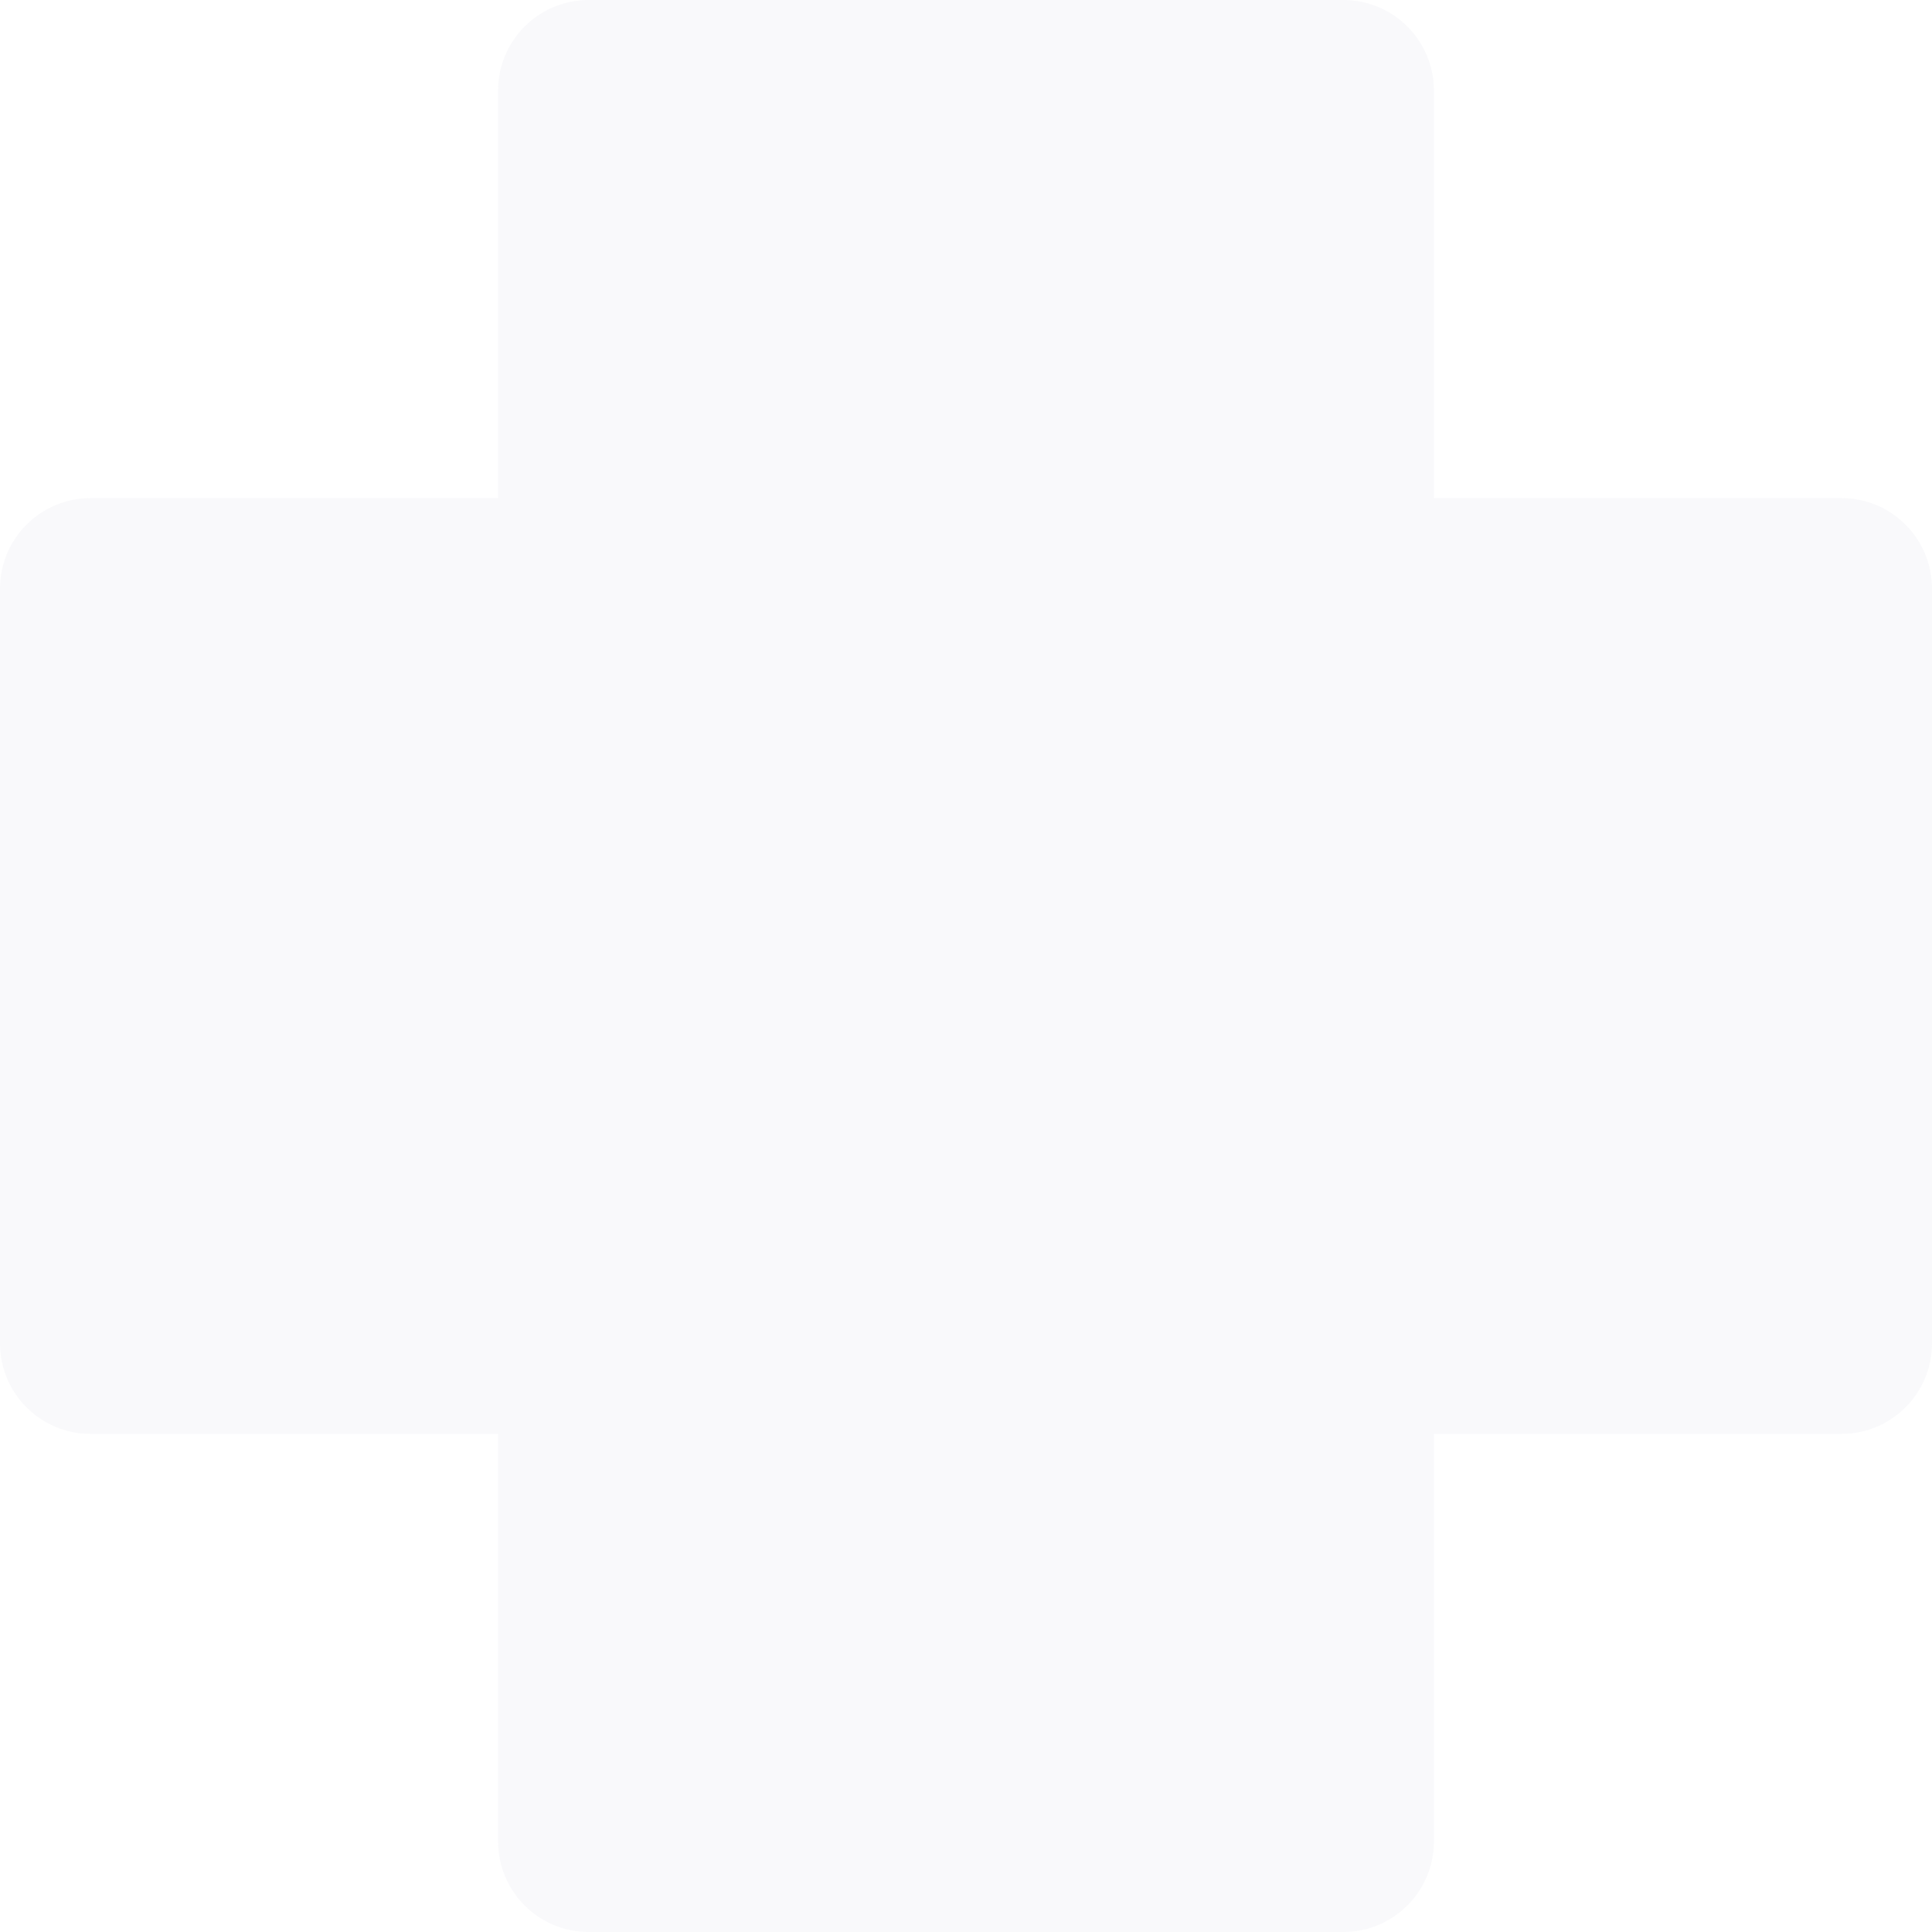 <svg width="290" height="290" viewBox="0 0 290 290" fill="none" xmlns="http://www.w3.org/2000/svg">
<path opacity="0.6" d="M88.359 0C80.852 0 74.766 6.086 74.766 13.594V74.766H13.594C6.086 74.766 0 80.852 0 88.359V201.641C0 209.148 6.086 215.234 13.594 215.234H74.766V276.406C74.766 283.914 80.852 290 88.359 290H201.641C209.148 290 215.234 283.914 215.234 276.406V215.234H276.406C283.914 215.234 290 209.148 290 201.641V88.359C290 80.852 283.914 74.766 276.406 74.766H215.234V13.594C215.234 6.086 209.148 0 201.641 0H88.359Z" fill="#CECCD8" fill-opacity="0.2"/>
</svg>
